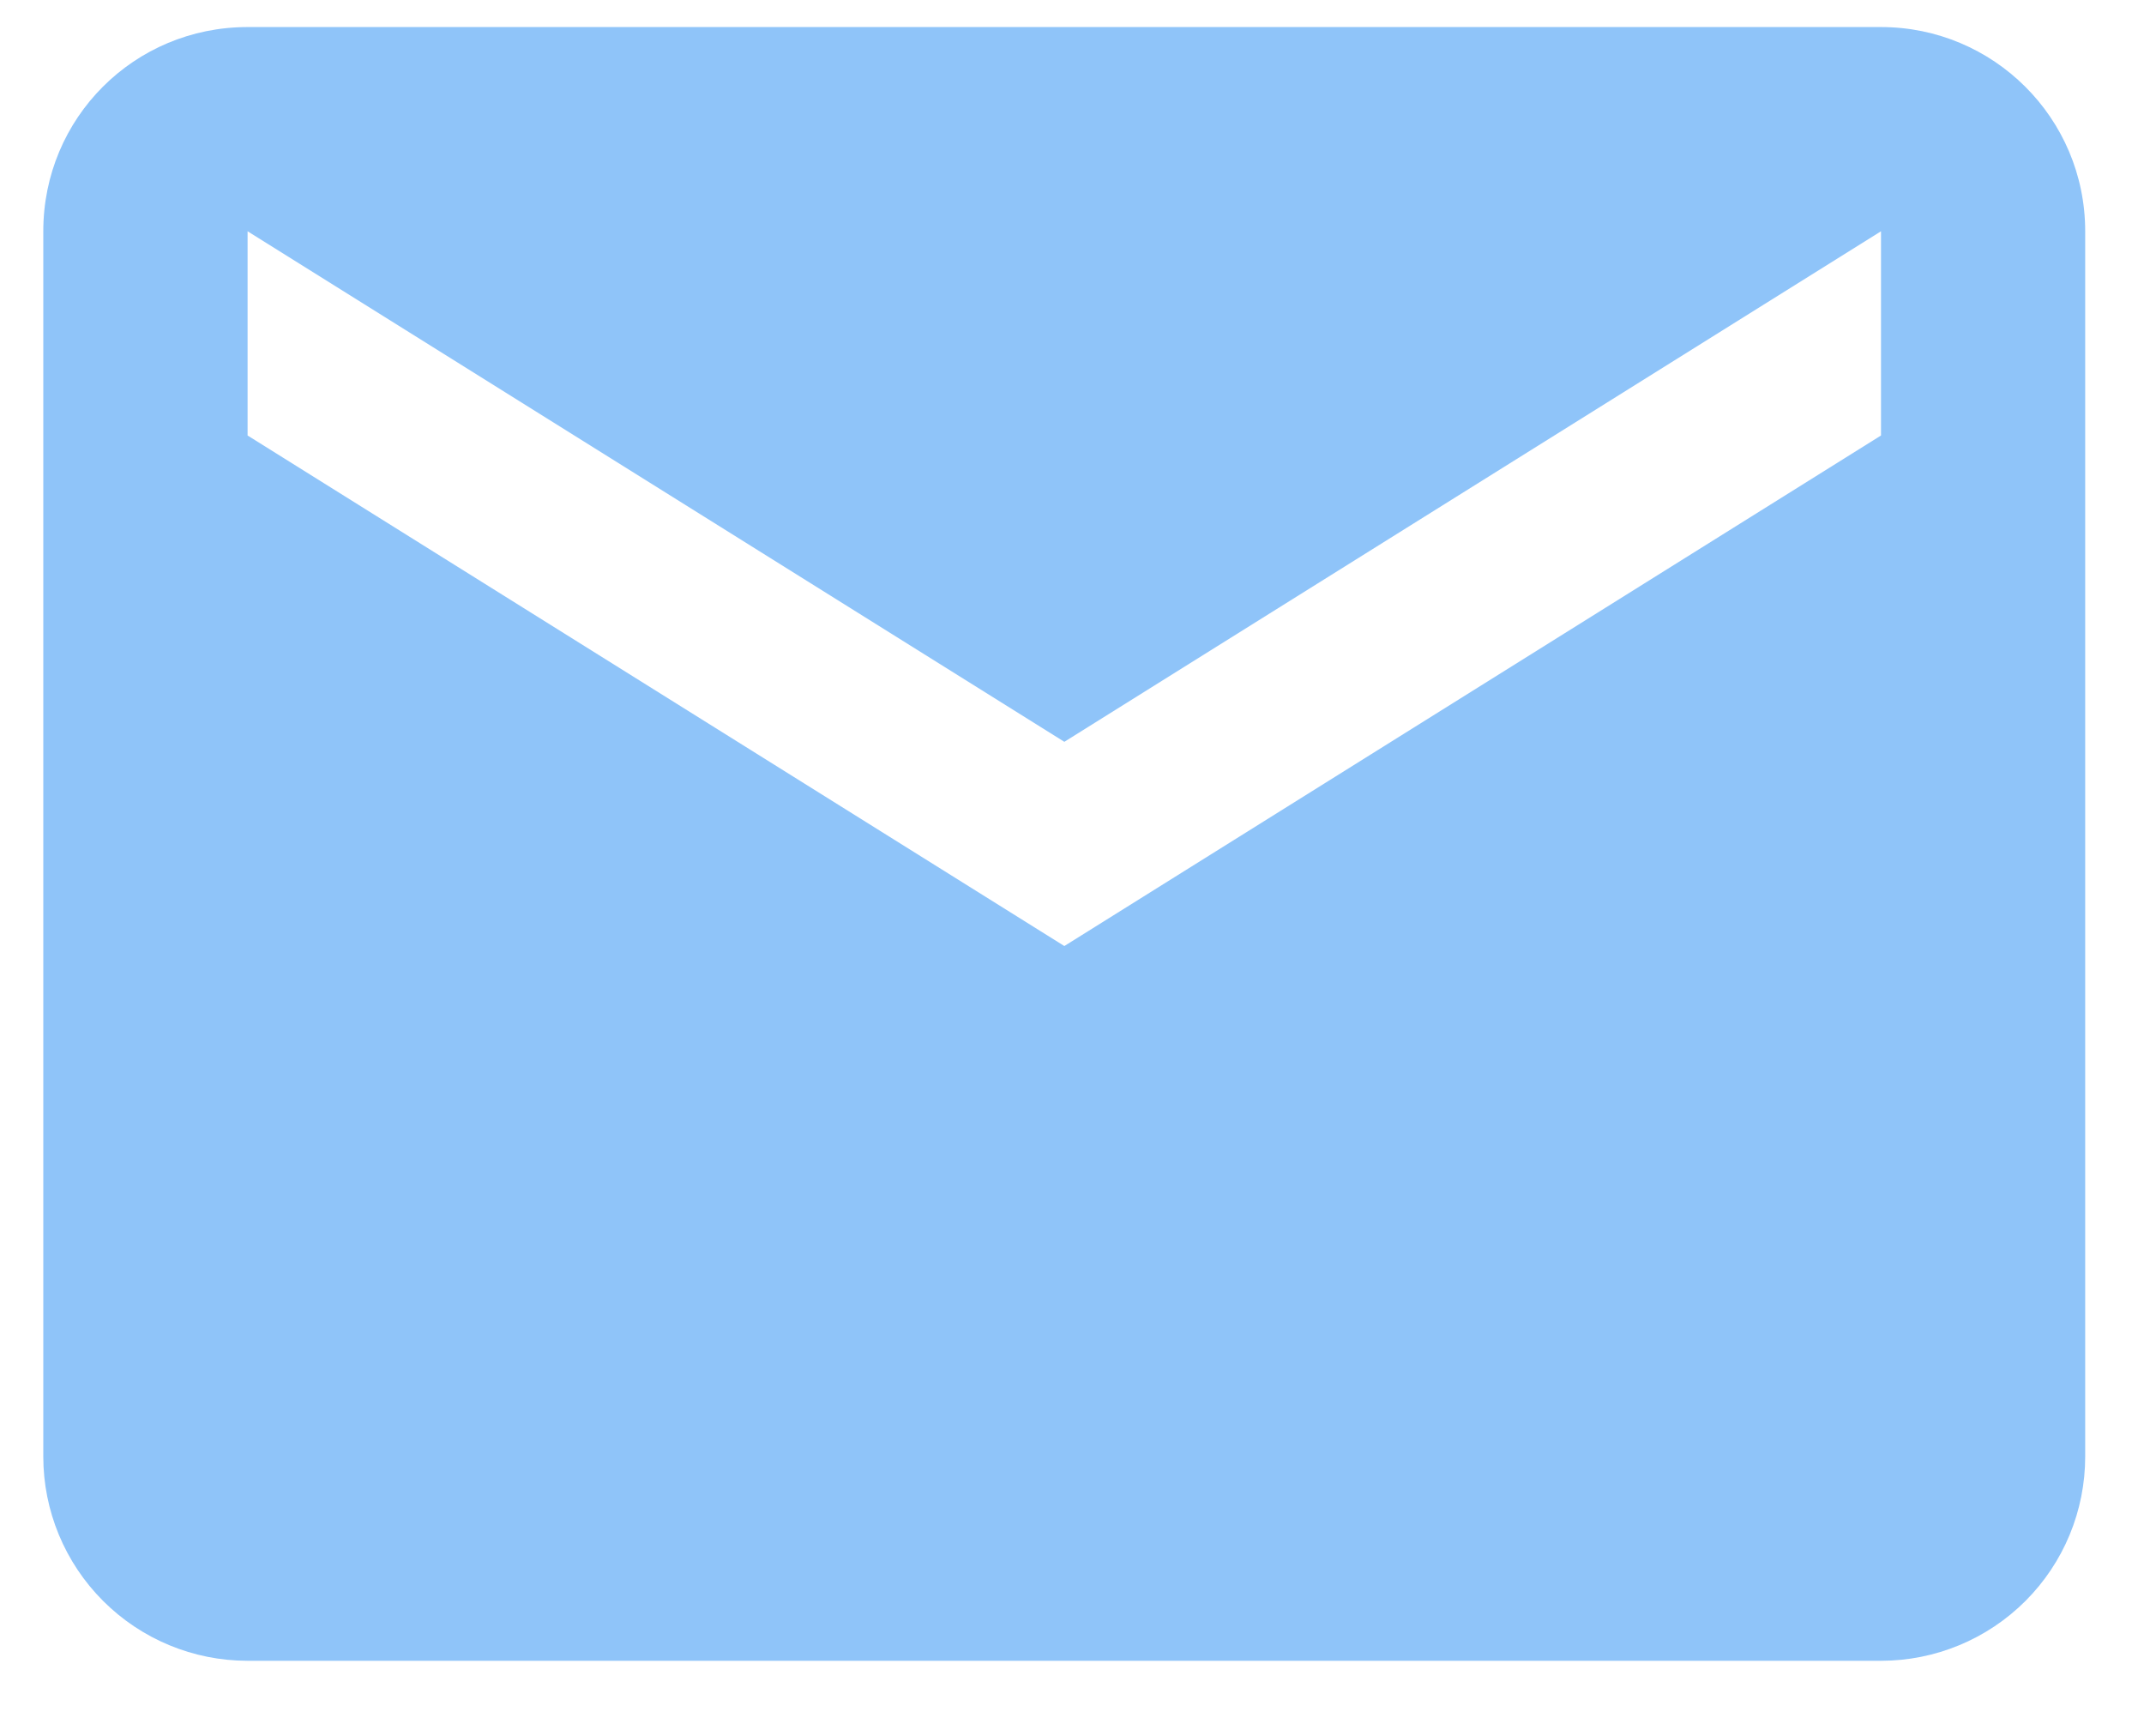 <svg width="21" height="17" viewBox="0 0 21 17" fill="none" xmlns="http://www.w3.org/2000/svg">
<path d="M18.424 4.265L10.425 9.265L2.425 4.265V2.265L10.425 7.265L18.424 2.265M18.424 0.265H2.425C1.315 0.265 0.424 1.155 0.424 2.265V14.265C0.424 14.796 0.635 15.304 1.01 15.679C1.385 16.054 1.894 16.265 2.425 16.265H18.424C18.955 16.265 19.464 16.054 19.839 15.679C20.214 15.304 20.424 14.796 20.424 14.265V2.265C20.424 1.155 19.524 0.265 18.424 0.265Z" fill="#8FC4F9"/>
</svg>
